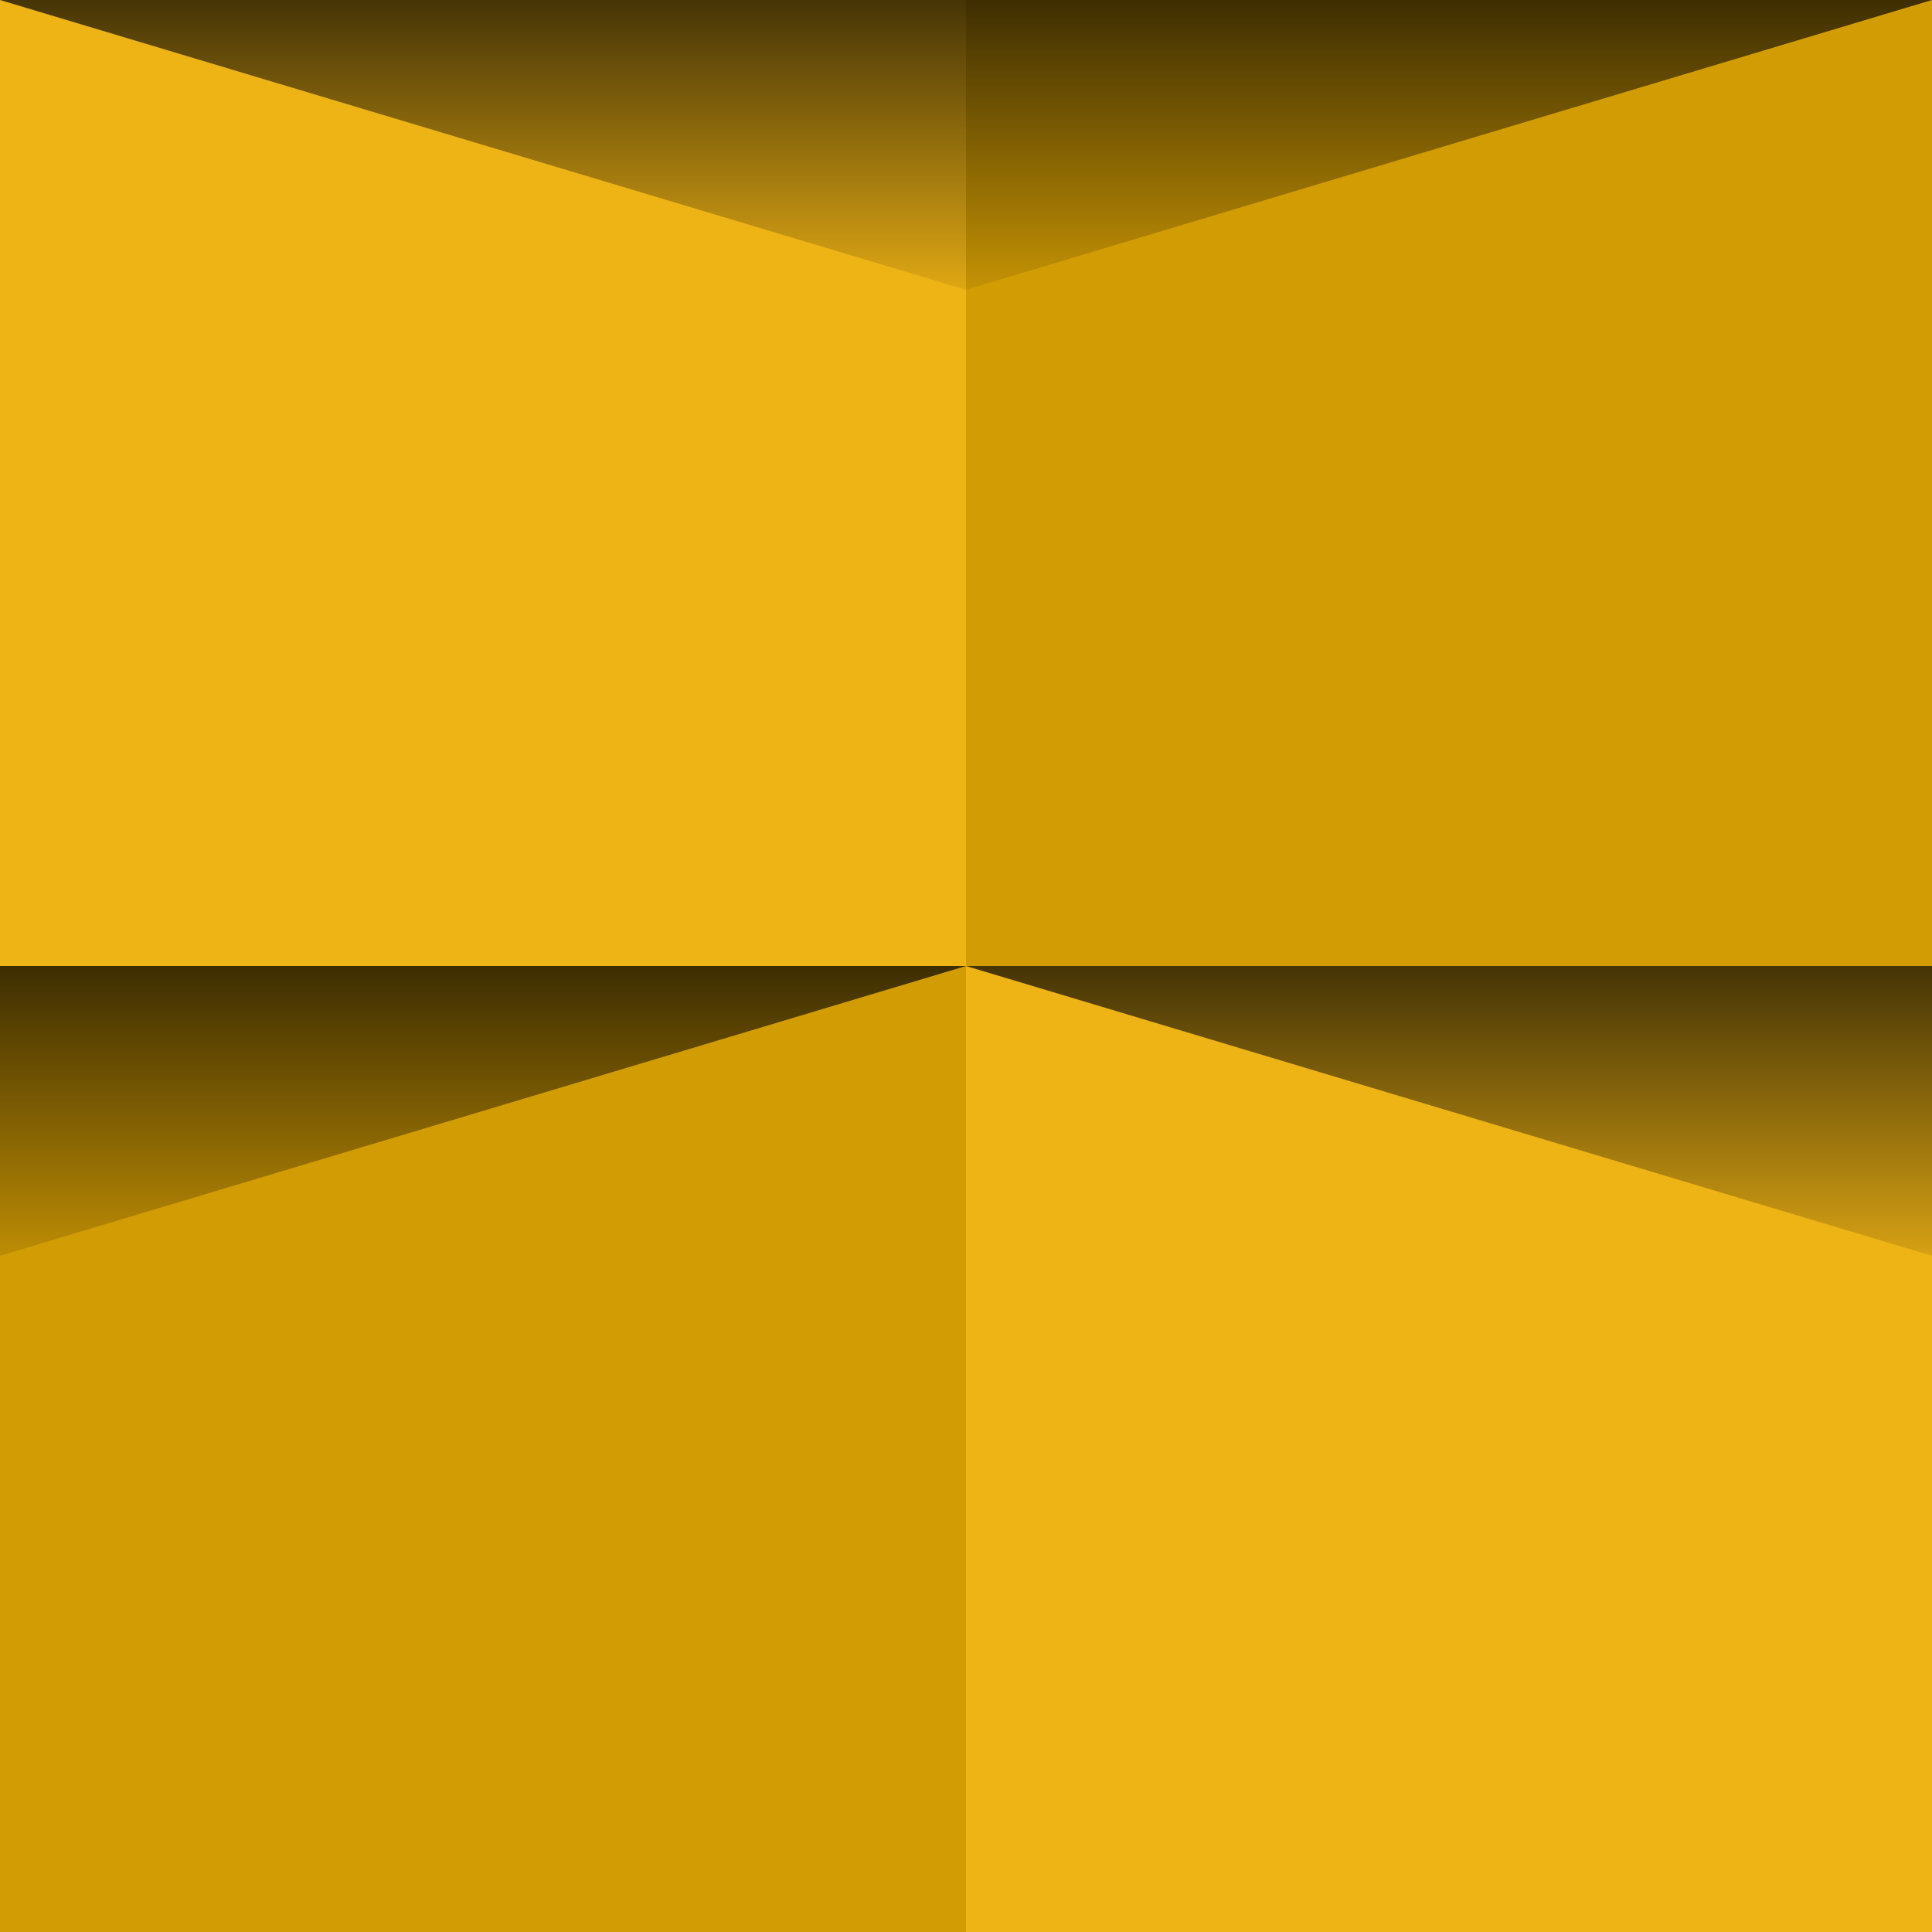 <svg xmlns="http://www.w3.org/2000/svg" width="204" height="204" viewBox="0 0 200 200"><rect width="200" height="200" fill="#EEB315"/><defs><linearGradient id="a" x1="100" x2="100" y1="33" y2="-3" gradientUnits="userSpaceOnUse"><stop offset="0" stop-color="#000" stop-opacity="0"/><stop offset="1" stop-color="#000" stop-opacity="1"/></linearGradient><linearGradient id="b" x1="100" x2="100" y1="135" y2="97" gradientUnits="userSpaceOnUse"><stop offset="0" stop-color="#000" stop-opacity="0"/><stop offset="1" stop-color="#000" stop-opacity="1"/></linearGradient></defs><g fill="#cb9500" fill-opacity=".77"><rect width="100" height="100" x="100"/><rect width="100" height="100" y="100"/></g><g fill-opacity=".77"><polygon fill="url(#a)" points="100 30 0 0 200 0"/><polygon fill="url(#b)" points="100 100 0 130 0 100 200 100 200 130"/></g></svg>